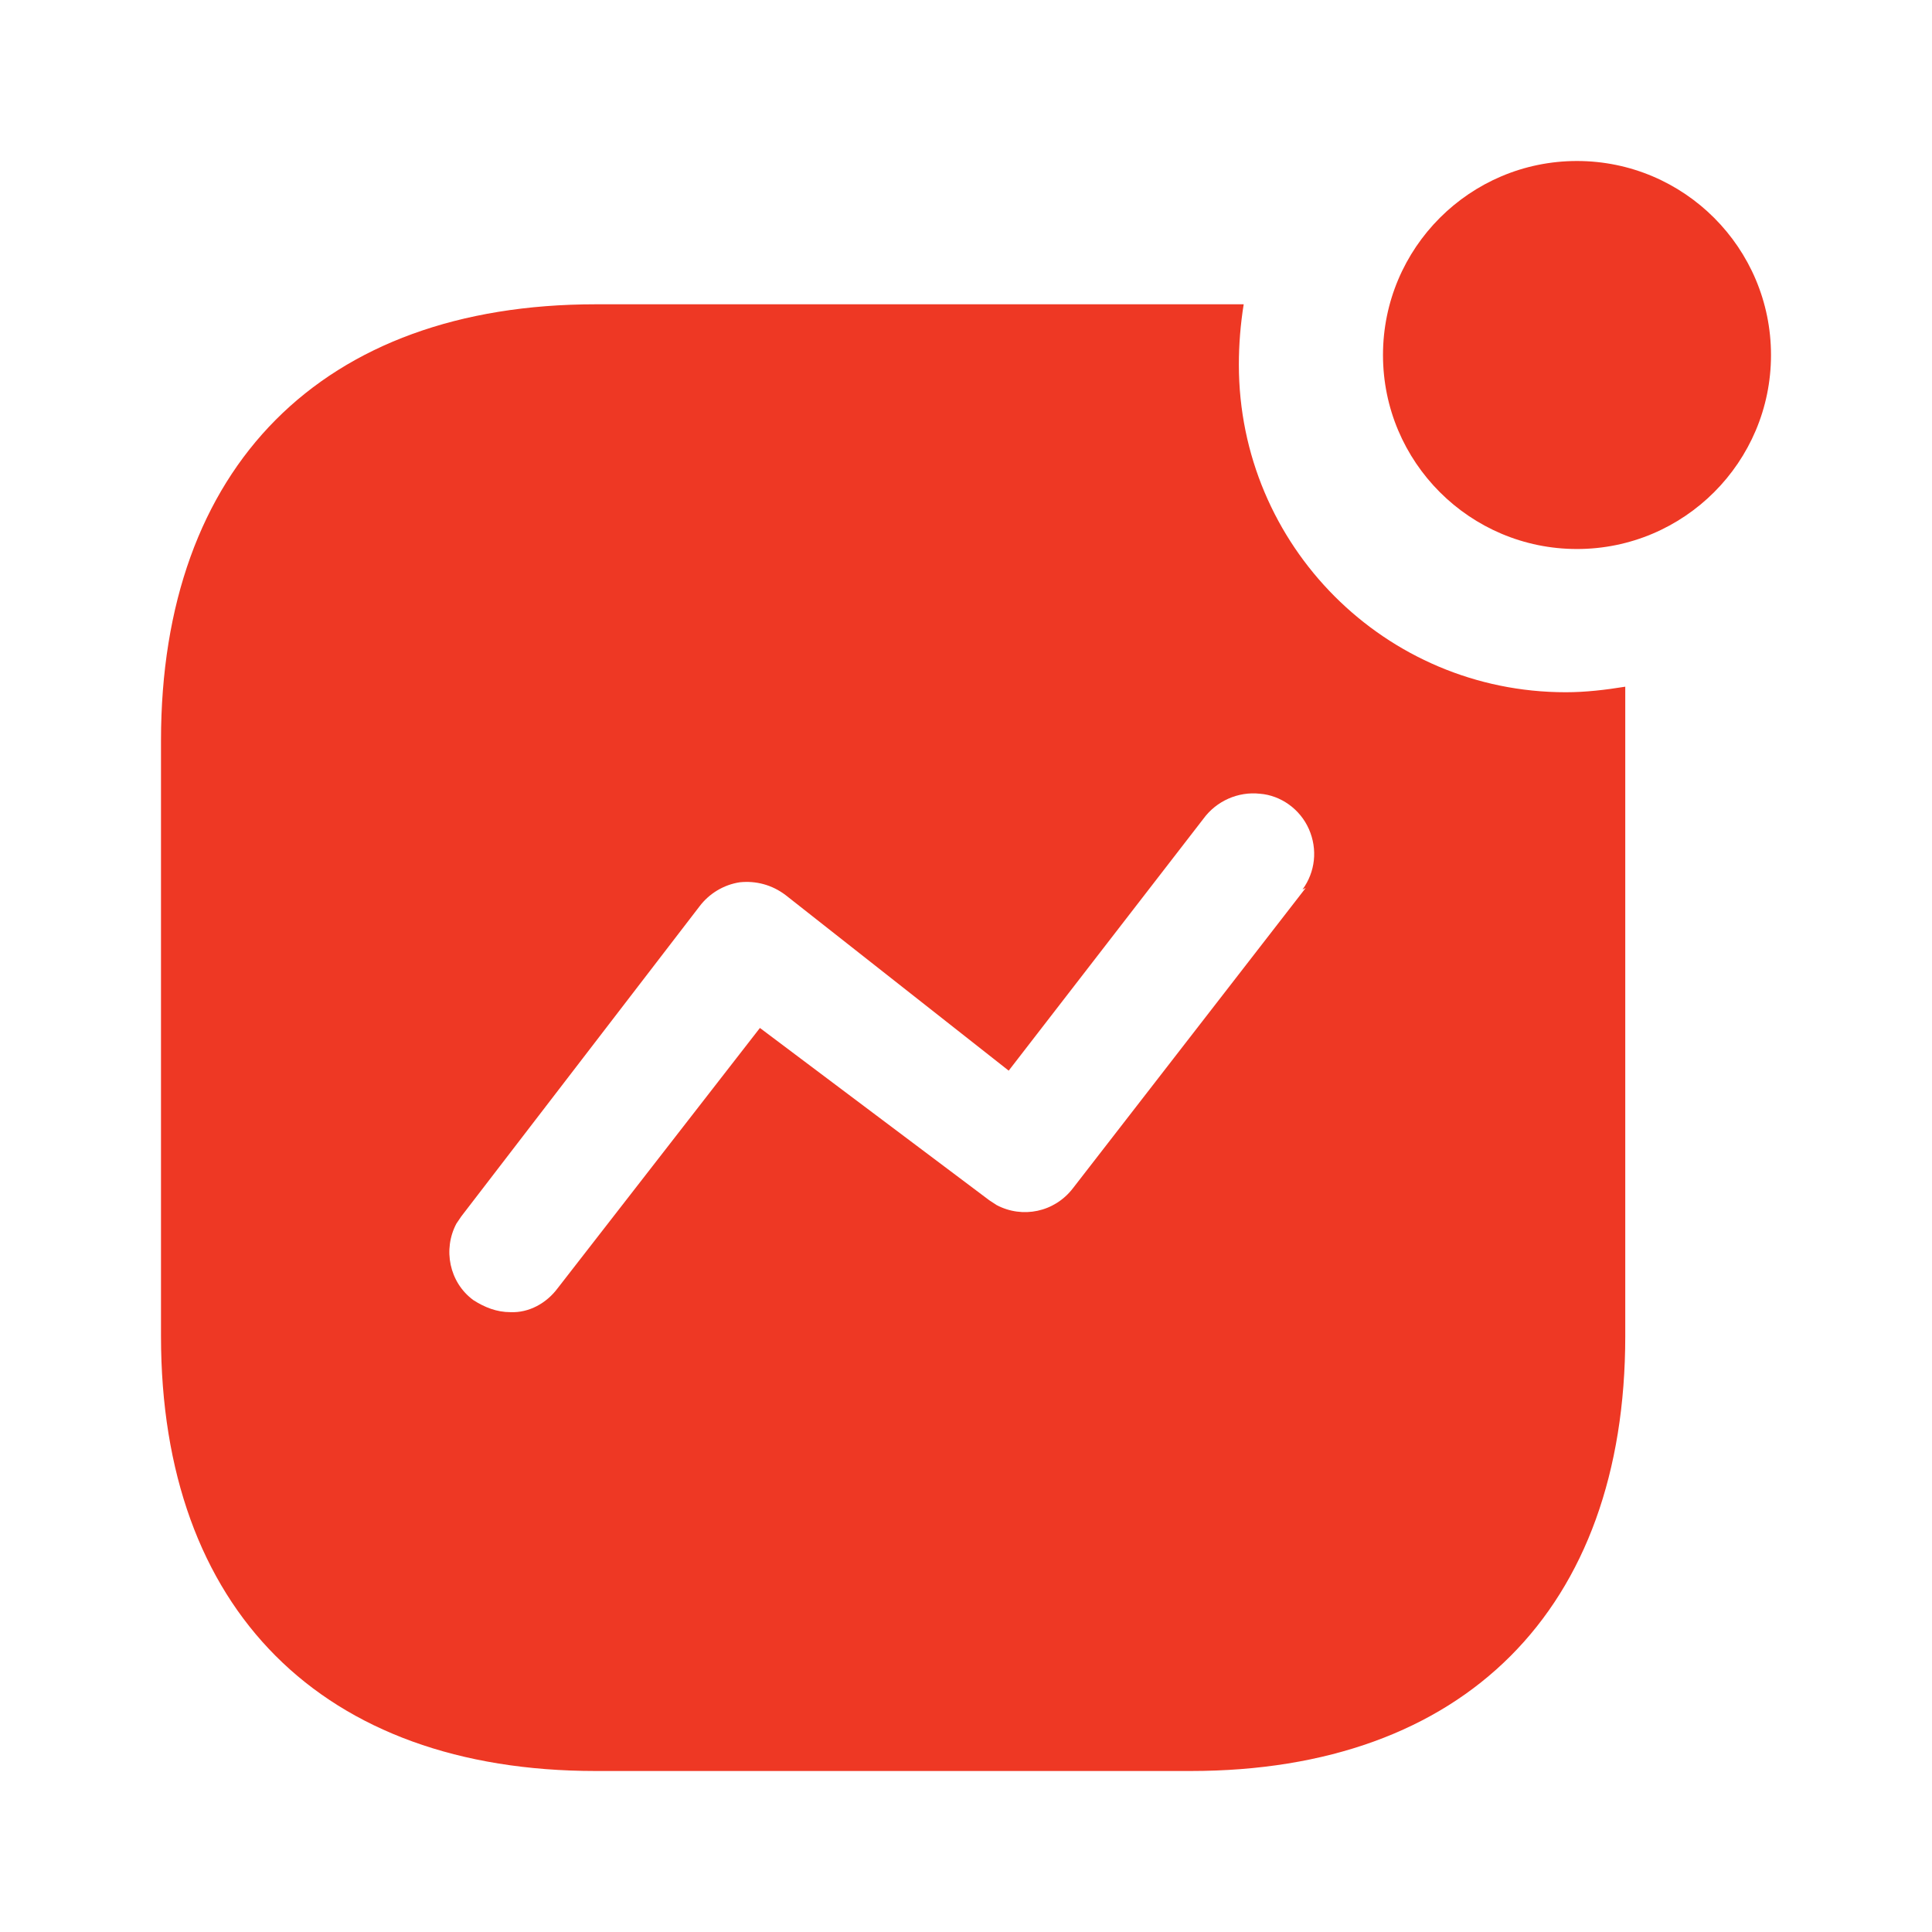 <svg width="30" height="30" viewBox="0 0 30 30" fill="none" xmlns="http://www.w3.org/2000/svg">
<path fill-rule="evenodd" clip-rule="evenodd" d="M21.475 5.513C21.475 3.85 22.825 2.5 24.487 2.5C26.15 2.5 27.5 3.85 27.5 5.513C27.5 7.175 26.15 8.525 24.487 8.525C22.825 8.525 21.475 7.175 21.475 5.513ZM16.662 18.449L20.275 13.788L20.225 13.813C20.425 13.538 20.462 13.188 20.325 12.875C20.188 12.563 19.887 12.35 19.563 12.325C19.225 12.288 18.888 12.438 18.687 12.713L15.663 16.625L12.2 13.9C11.987 13.738 11.737 13.674 11.487 13.7C11.238 13.738 11.013 13.874 10.862 14.074L7.163 18.888L7.087 19C6.875 19.399 6.975 19.912 7.35 20.188C7.525 20.3 7.712 20.375 7.925 20.375C8.213 20.388 8.487 20.237 8.662 20L11.8 15.962L15.362 18.638L15.475 18.712C15.875 18.924 16.375 18.825 16.662 18.449ZM19.312 4.725C19.262 5.038 19.237 5.35 19.237 5.663C19.237 8.475 21.512 10.749 24.312 10.749C24.625 10.749 24.925 10.713 25.237 10.663V20.749C25.237 24.988 22.737 27.5 18.487 27.5H9.251C5 27.5 2.5 24.988 2.5 20.749V11.5C2.5 7.25 5 4.725 9.251 4.725H19.312Z" fill="#ee3824"/>
</svg>
